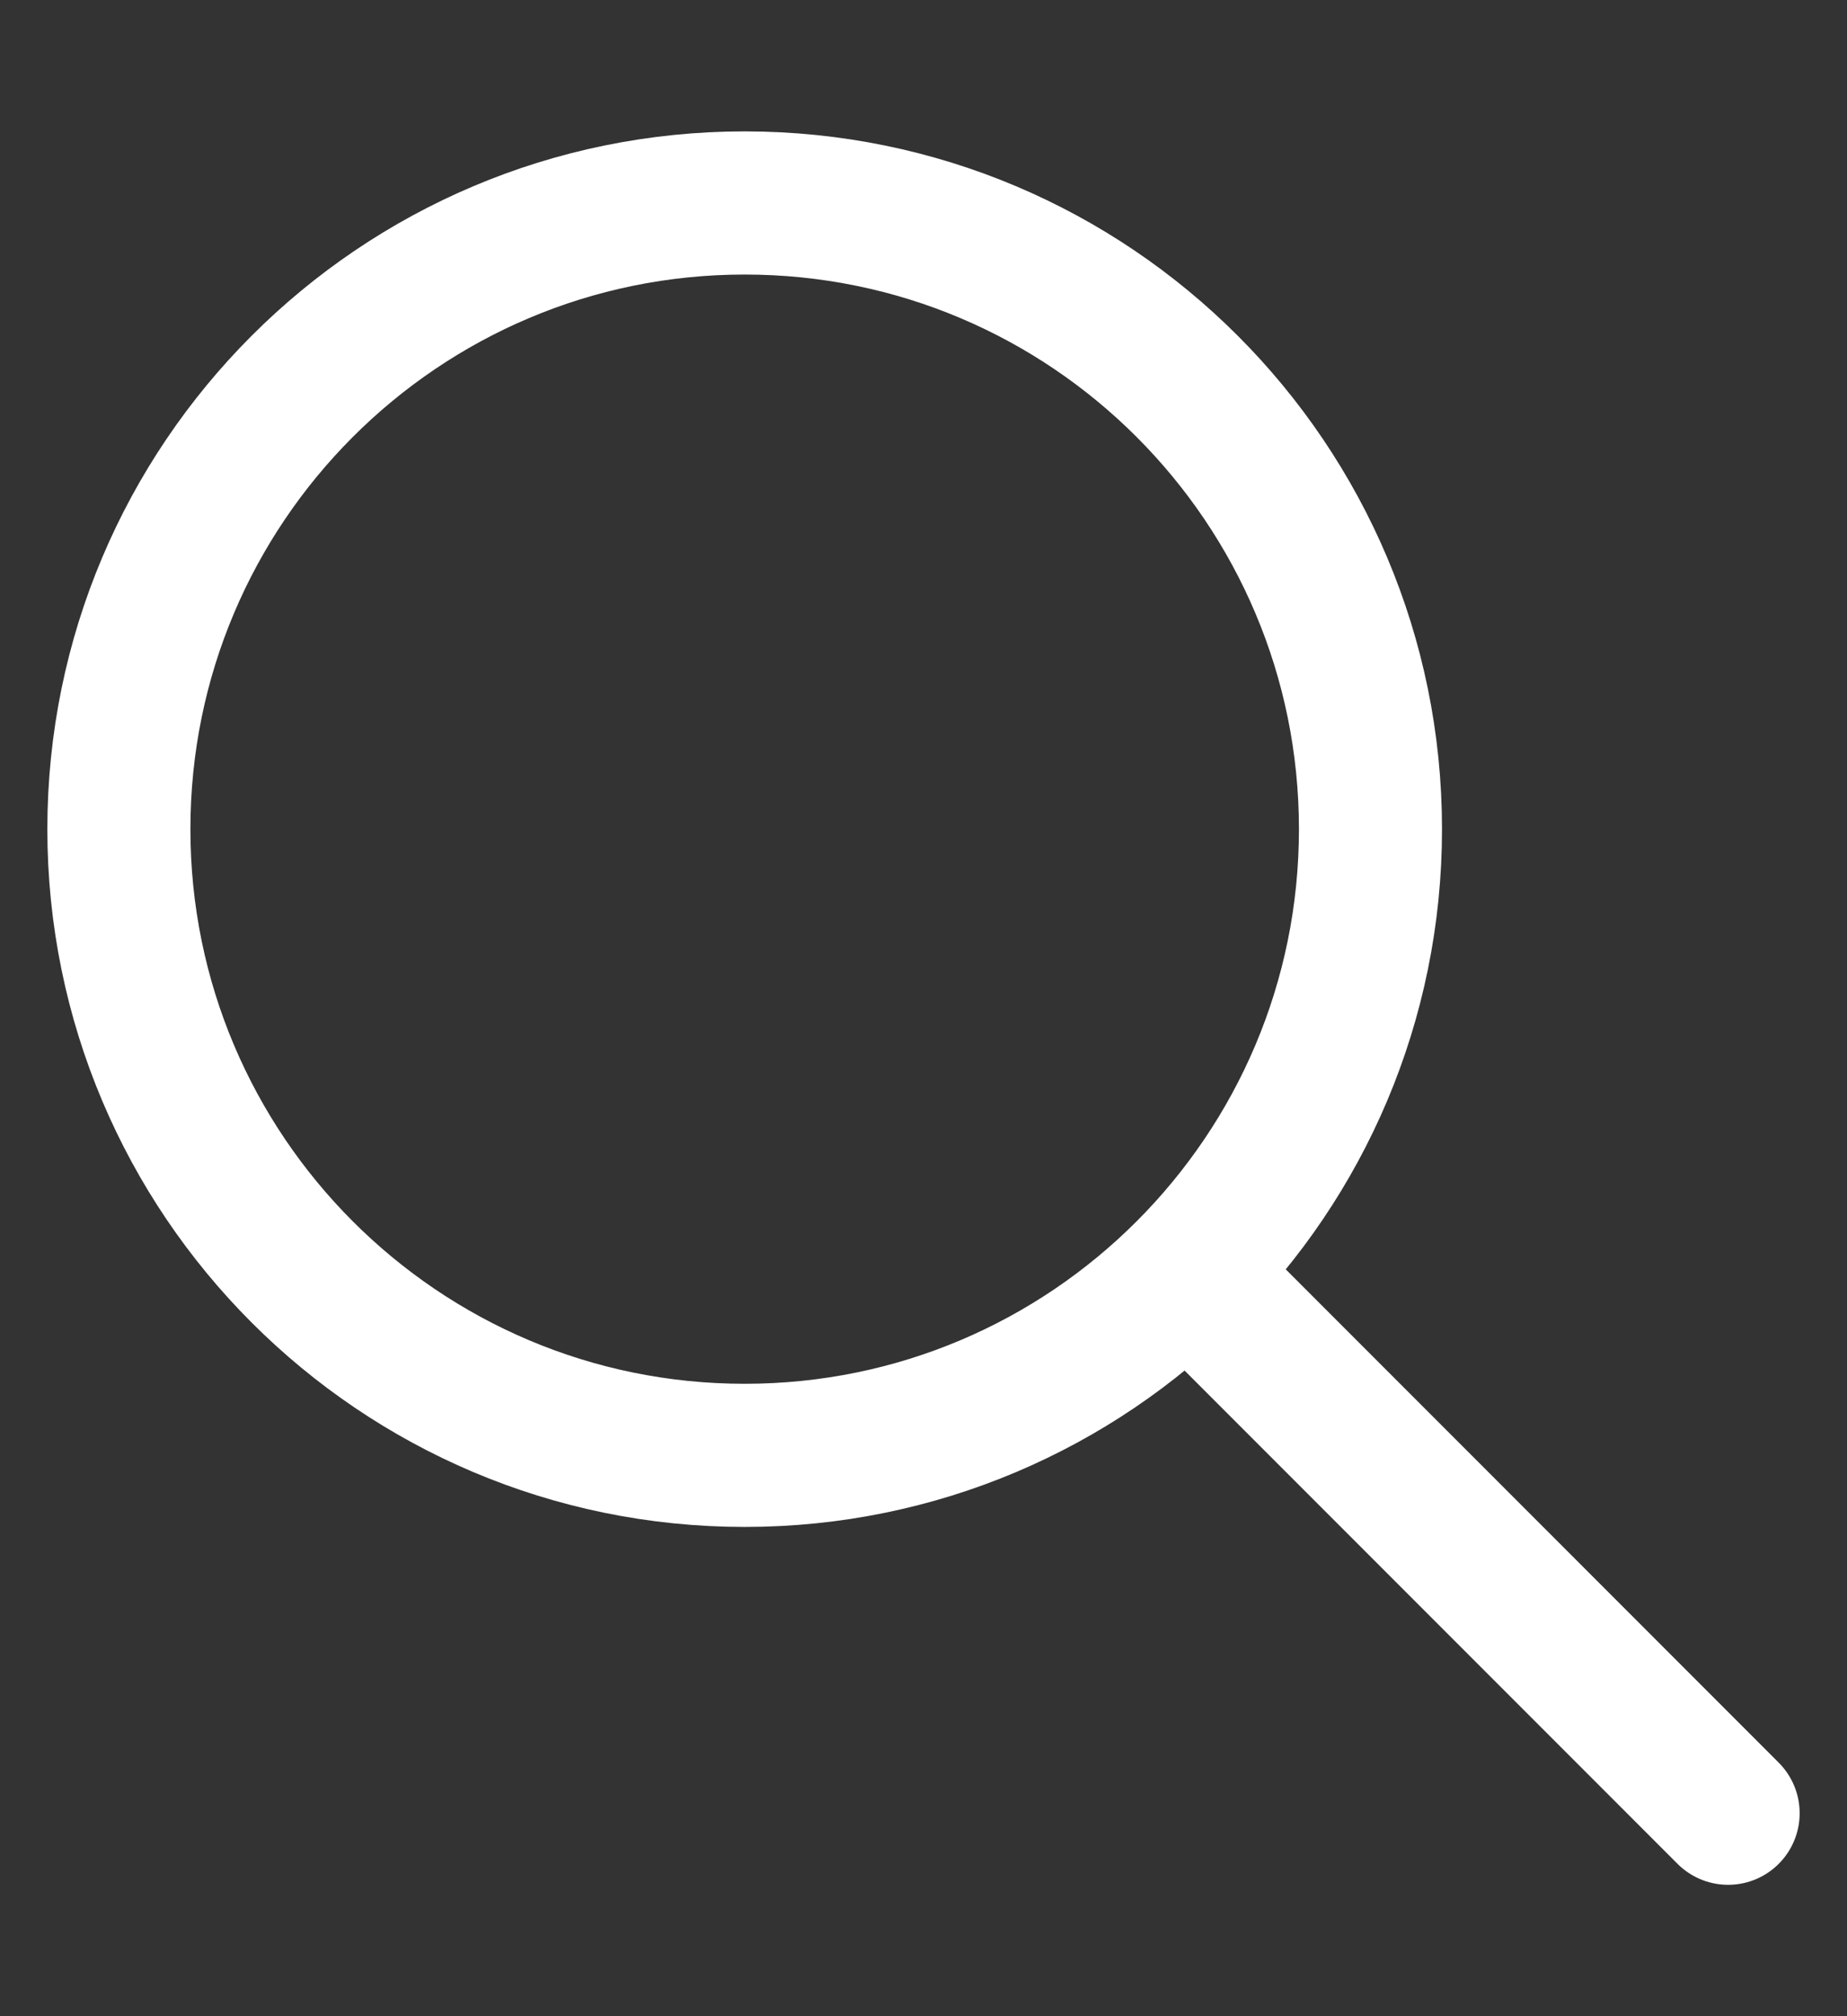 <svg width="11" height="12" viewBox="0 0 11 12" fill="none" xmlns="http://www.w3.org/2000/svg">
<rect x="0" y="0" width="11" height="12" fill="#333333" stroke="none"/>
<path d="M10.292 10.792L7.097 7.597M8.162 4.935C8.162 6.993 6.494 8.662 4.435 8.662C2.377 8.662 0.708 6.993 0.708 4.935C0.708 2.877 2.377 1.208 4.435 1.208C6.494 1.208 8.162 2.877 8.162 4.935Z" stroke="white" stroke-width="0.852" stroke-linecap="round" stroke-linejoin="round"/>
</svg>
